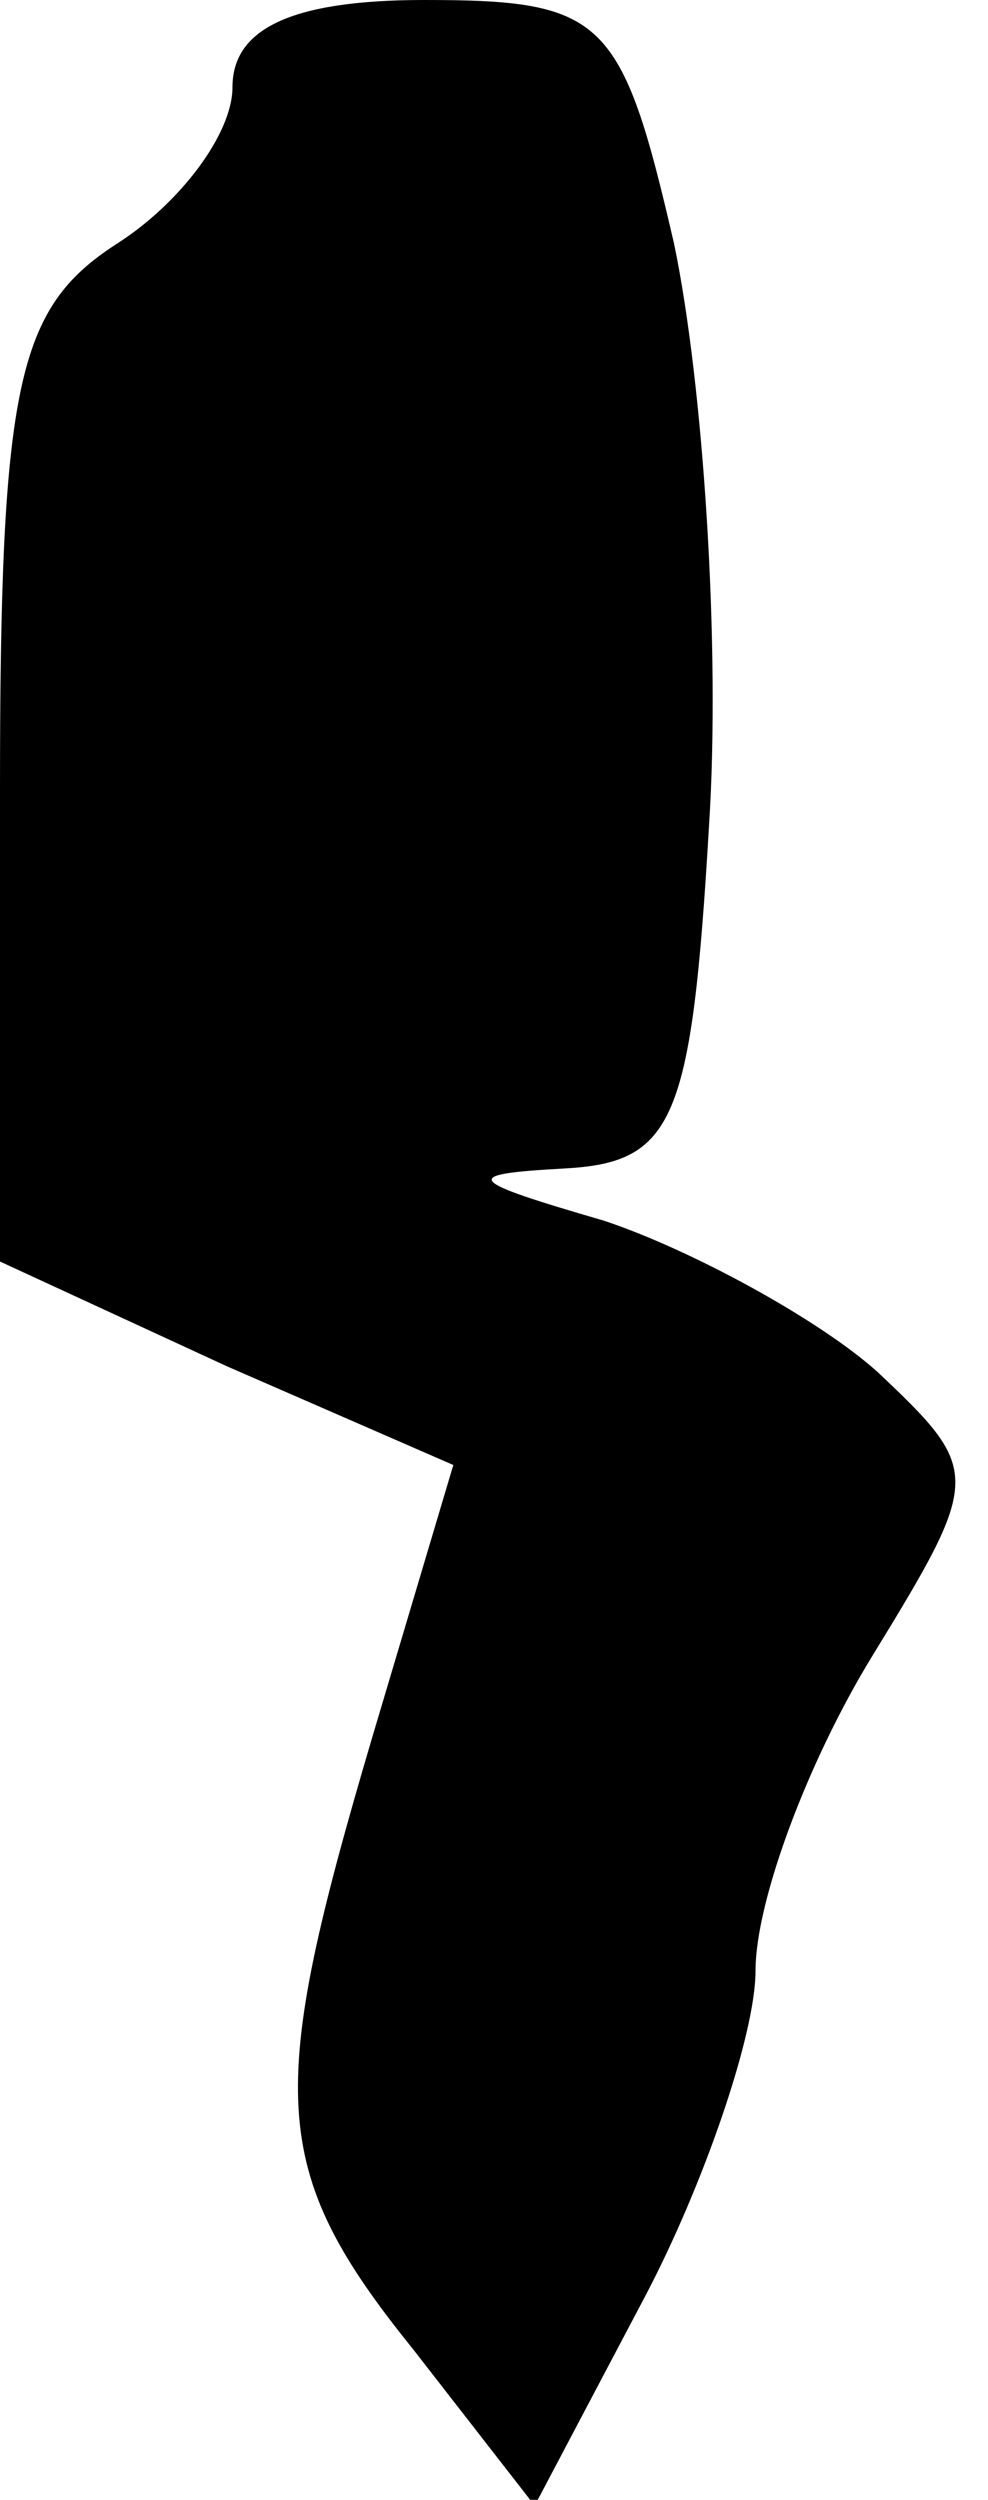 <?xml version="1.0" standalone="no"?>
<!DOCTYPE svg PUBLIC "-//W3C//DTD SVG 20010904//EN"
 "http://www.w3.org/TR/2001/REC-SVG-20010904/DTD/svg10.dtd">
<svg version="1.0" xmlns="http://www.w3.org/2000/svg"
 width="17pt" height="43pt" viewBox="0 0 17 43"
 preserveAspectRatio="xMidYMid meet">
<g transform="translate(0,43) scale(0.1,-0.1)"
fill="#000000" stroke="none">
<path fill="#000000" stroke="none" d="M40 415 c0 -8 -9 -20 -20 -27 -17 -11
-20 -24 -20 -94 l0 -81 39 -18 39 -17 -14 -47 c-18 -61 -18 -74 7 -105 l21
-27 19 36 c10 19 19 45 19 56 0 12 9 36 20 54 19 31 19 32 1 49 -10 9 -32 21
-47 26 -24 7 -25 8 -7 9 19 1 22 8 25 59 2 31 -1 76 -6 100 -9 39 -12 42 -43
42 -23 0 -33 -5 -33 -15z"/>
</g>
</svg>
